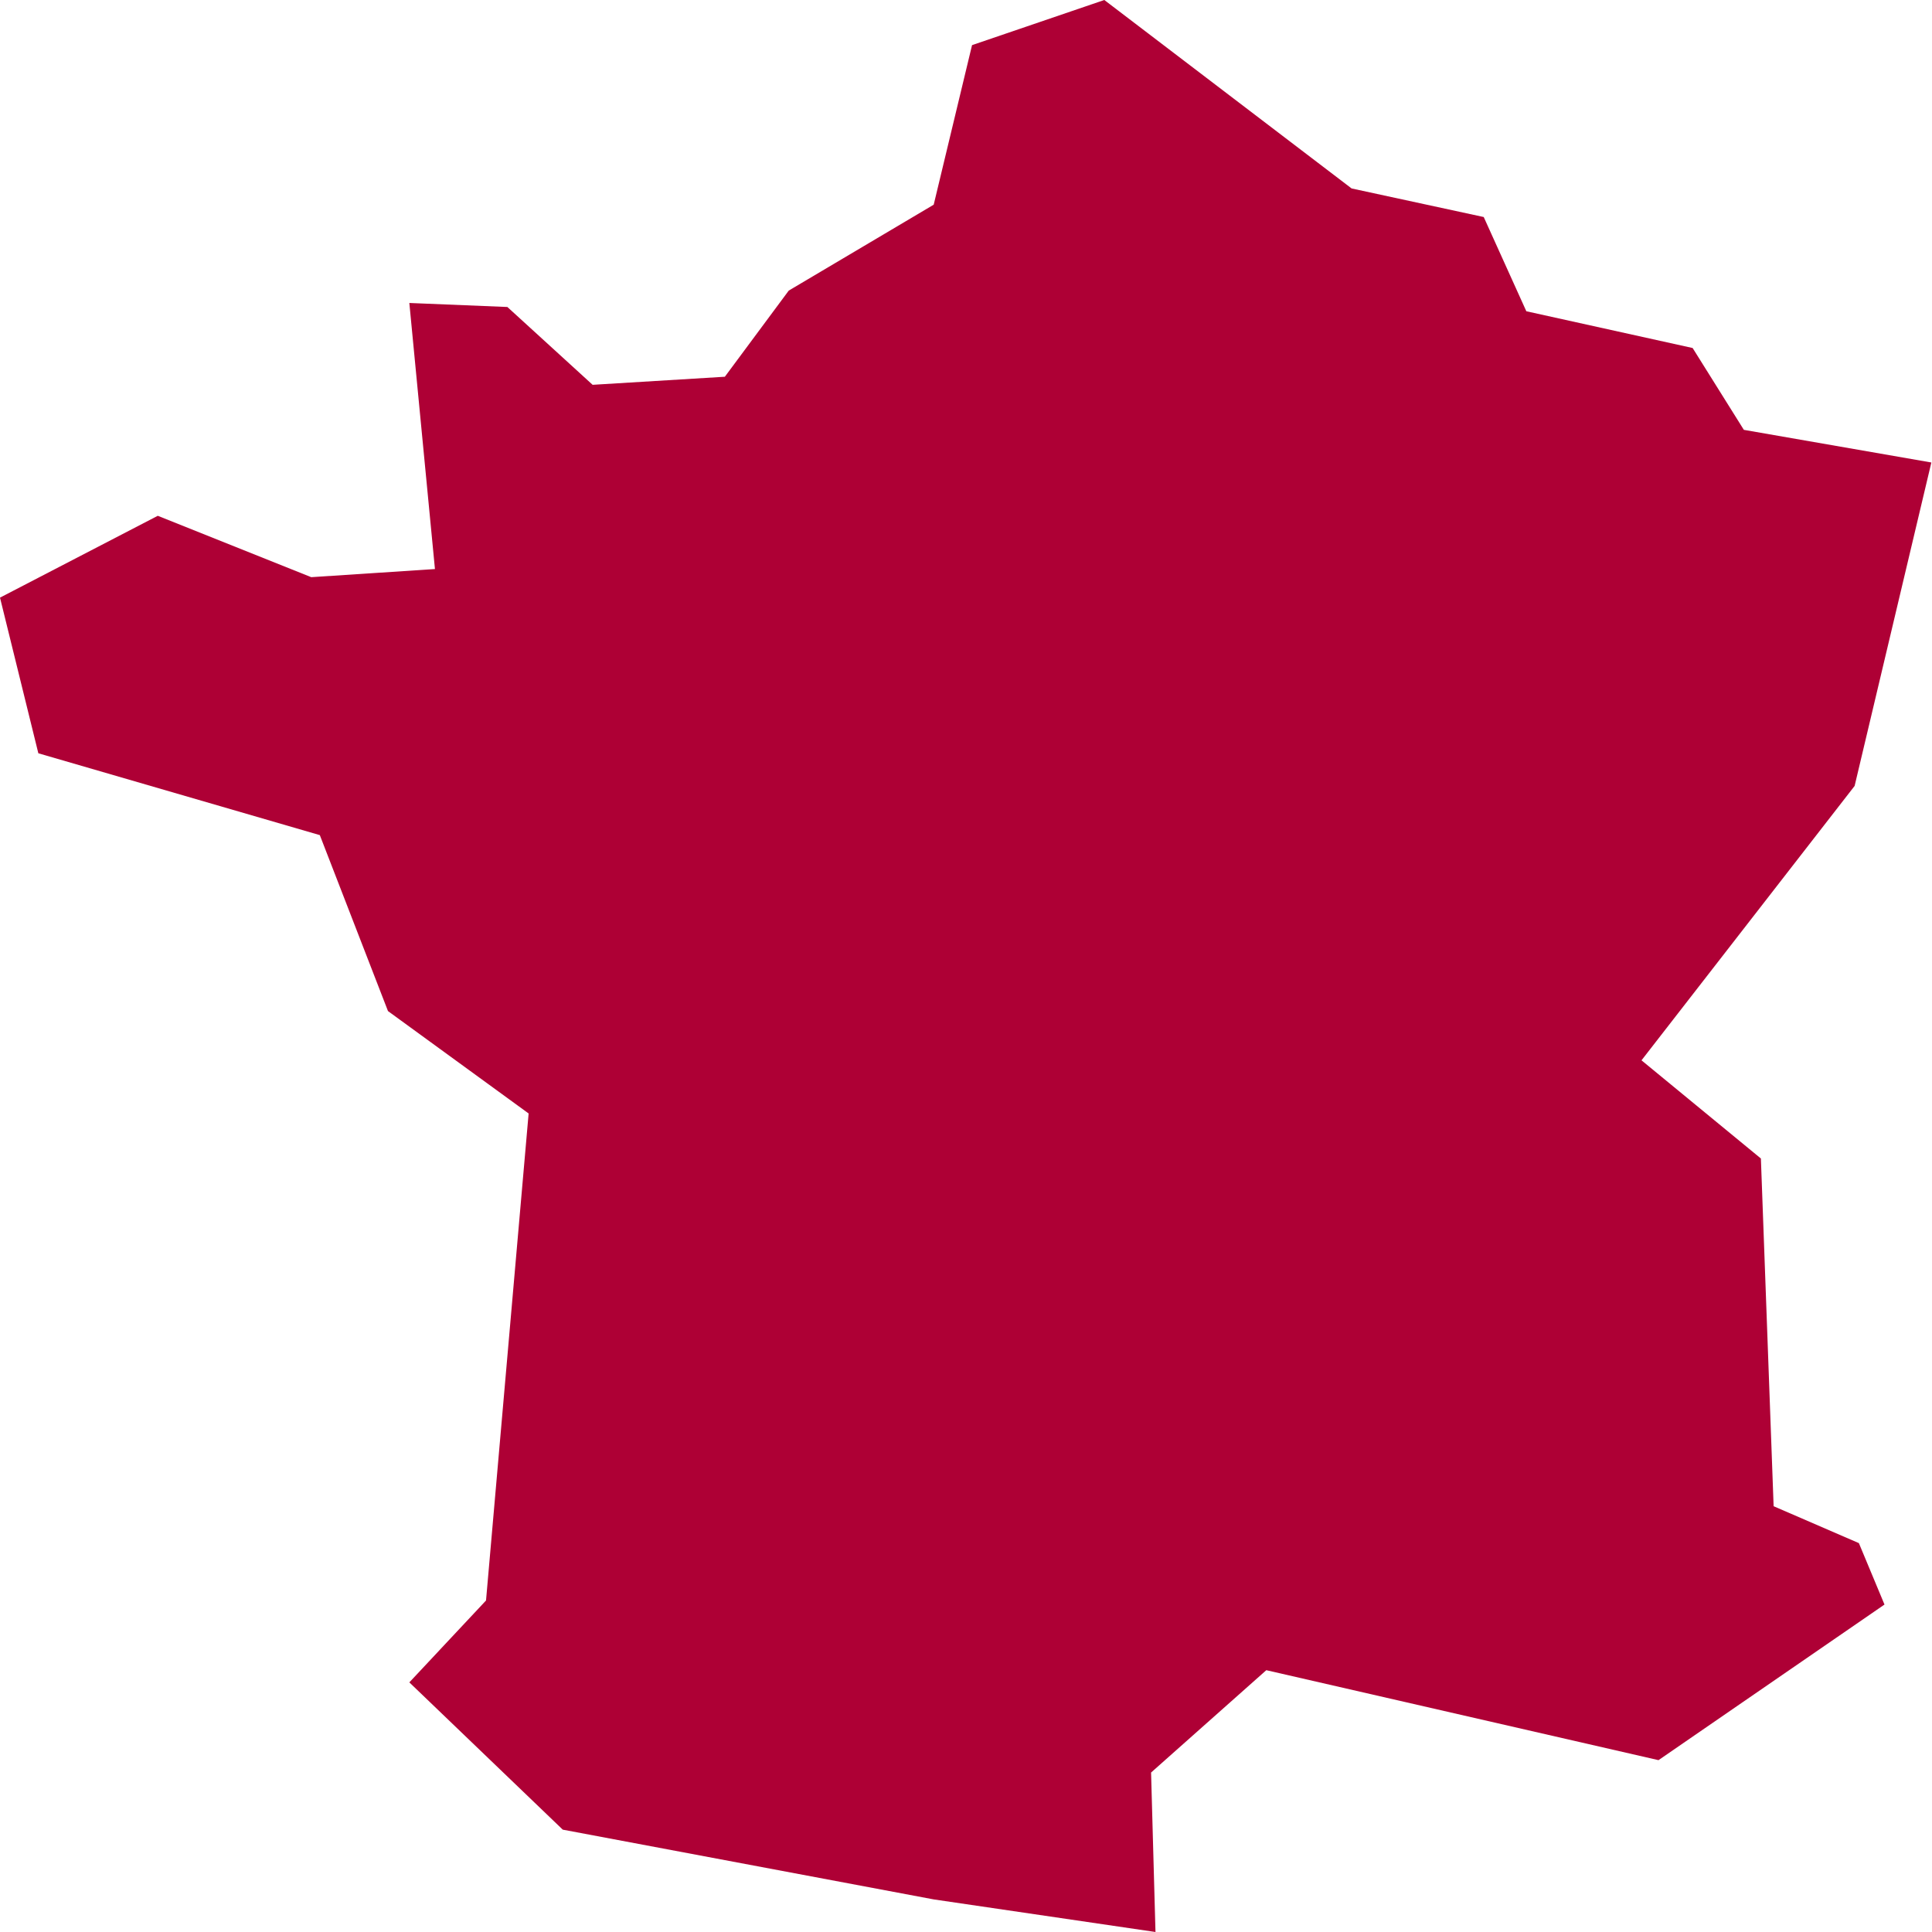 <?xml version="1.0" encoding="UTF-8" standalone="no"?>
<svg width="39px" height="39px" viewBox="0 0 39 39" version="1.1" xmlns="http://www.w3.org/2000/svg" xmlns:xlink="http://www.w3.org/1999/xlink" xmlns:sketch="http://www.bohemiancoding.com/sketch/ns">
    <!-- Generator: Sketch 3.2.2 (9983) - http://www.bohemiancoding.com/sketch -->
    <title>France 2</title>
    <desc>Created with Sketch.</desc>
    <defs></defs>
    <g id="Page-4" stroke="none" stroke-width="1" fill="none" fill-rule="evenodd" sketch:type="MSPage">
        <g id="logo_france" sketch:type="MSLayerGroup" transform="translate(-17, -19)" fill="#AE0035">
            <path d="M39.292,19 L44.284,22.804 L46.951,23.381 L47.811,25.283 L51.168,26.025 L52.202,27.677 L55.987,28.336 L54.438,34.865 L50.136,40.404 L52.546,42.386 L52.803,49.405 L54.524,50.15 L55.041,51.39 L50.479,54.531 L42.562,52.715 L40.236,54.781 L40.325,58 L35.848,57.342 L28.36,55.934 L25.263,52.961 L26.811,51.308 L27.671,41.477 L24.832,39.41 L23.456,35.858 L17.774,34.206 L17,31.064 L20.185,29.412 L23.283,30.651 L25.78,30.487 L25.263,25.116 L27.242,25.197 L28.963,26.768 L31.632,26.605 L32.922,24.866 L35.848,23.132 L36.622,19.911 L39.292,19 Z" id="France-2" sketch:type="MSShapeGroup"></path>
        </g>
    </g>
</svg>